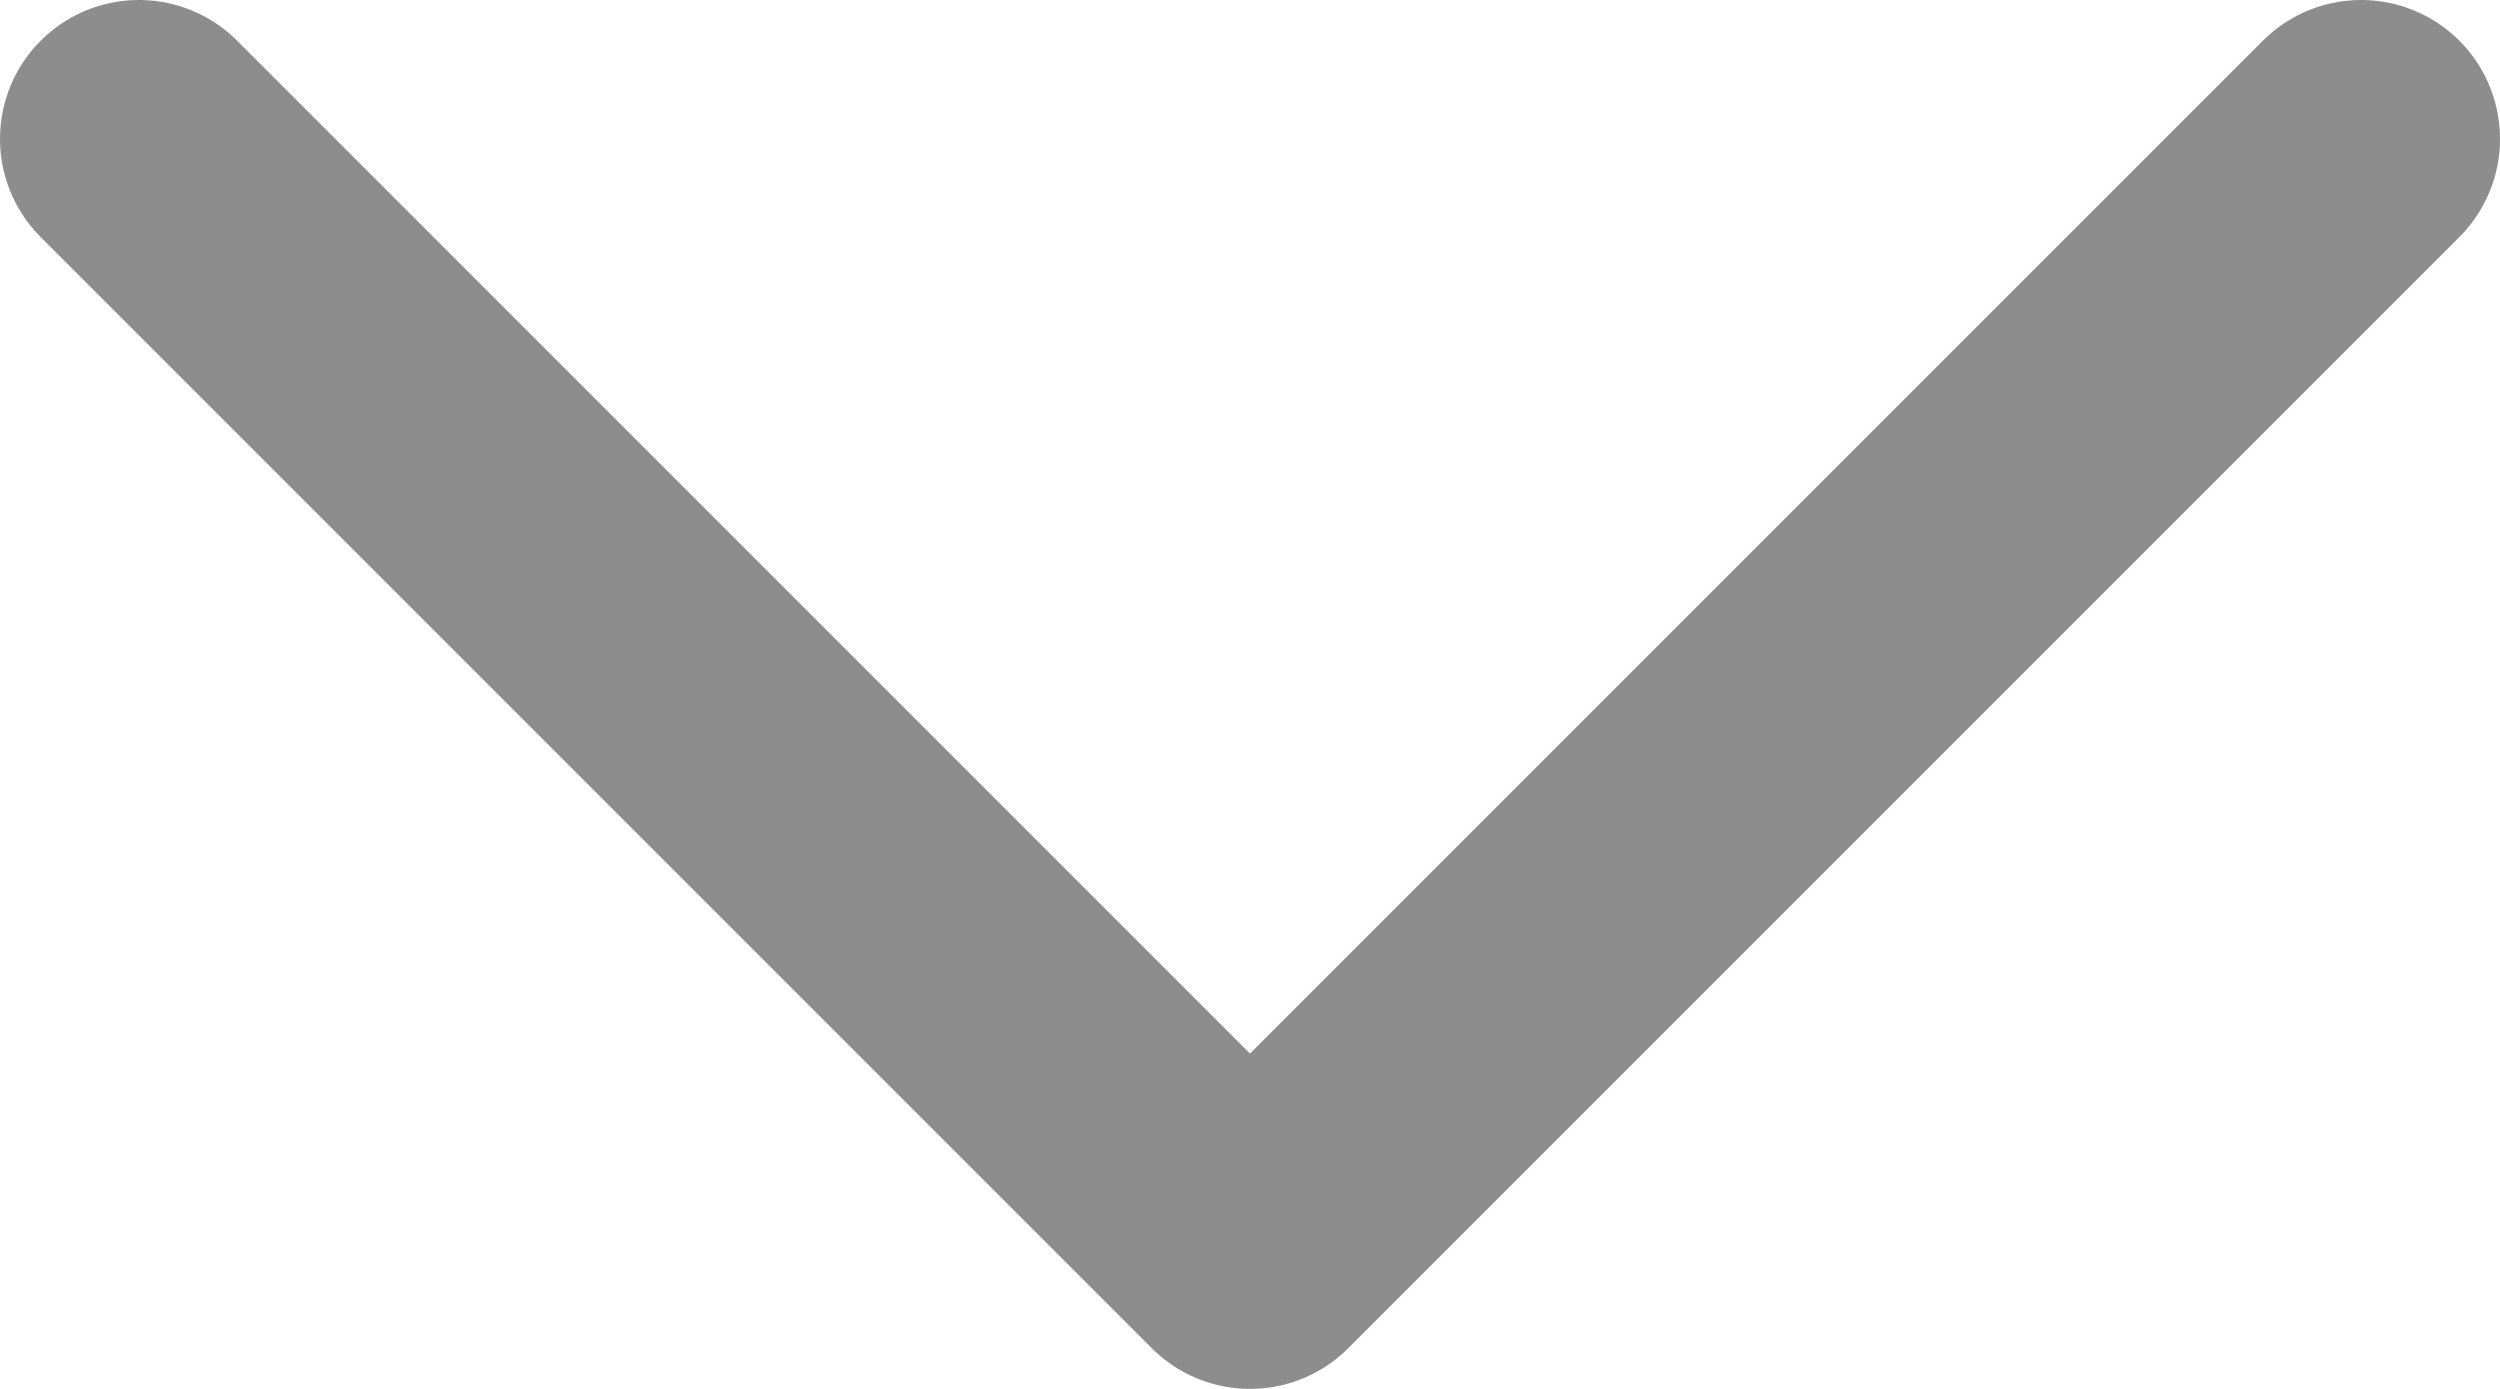 <svg width="18" height="10" viewBox="0 0 18 10" fill="none" xmlns="http://www.w3.org/2000/svg">
<path d="M1 1L9 9L17 1" stroke="#8D8D8D" stroke-width="2" stroke-linecap="round" stroke-linejoin="round"/>
</svg>
